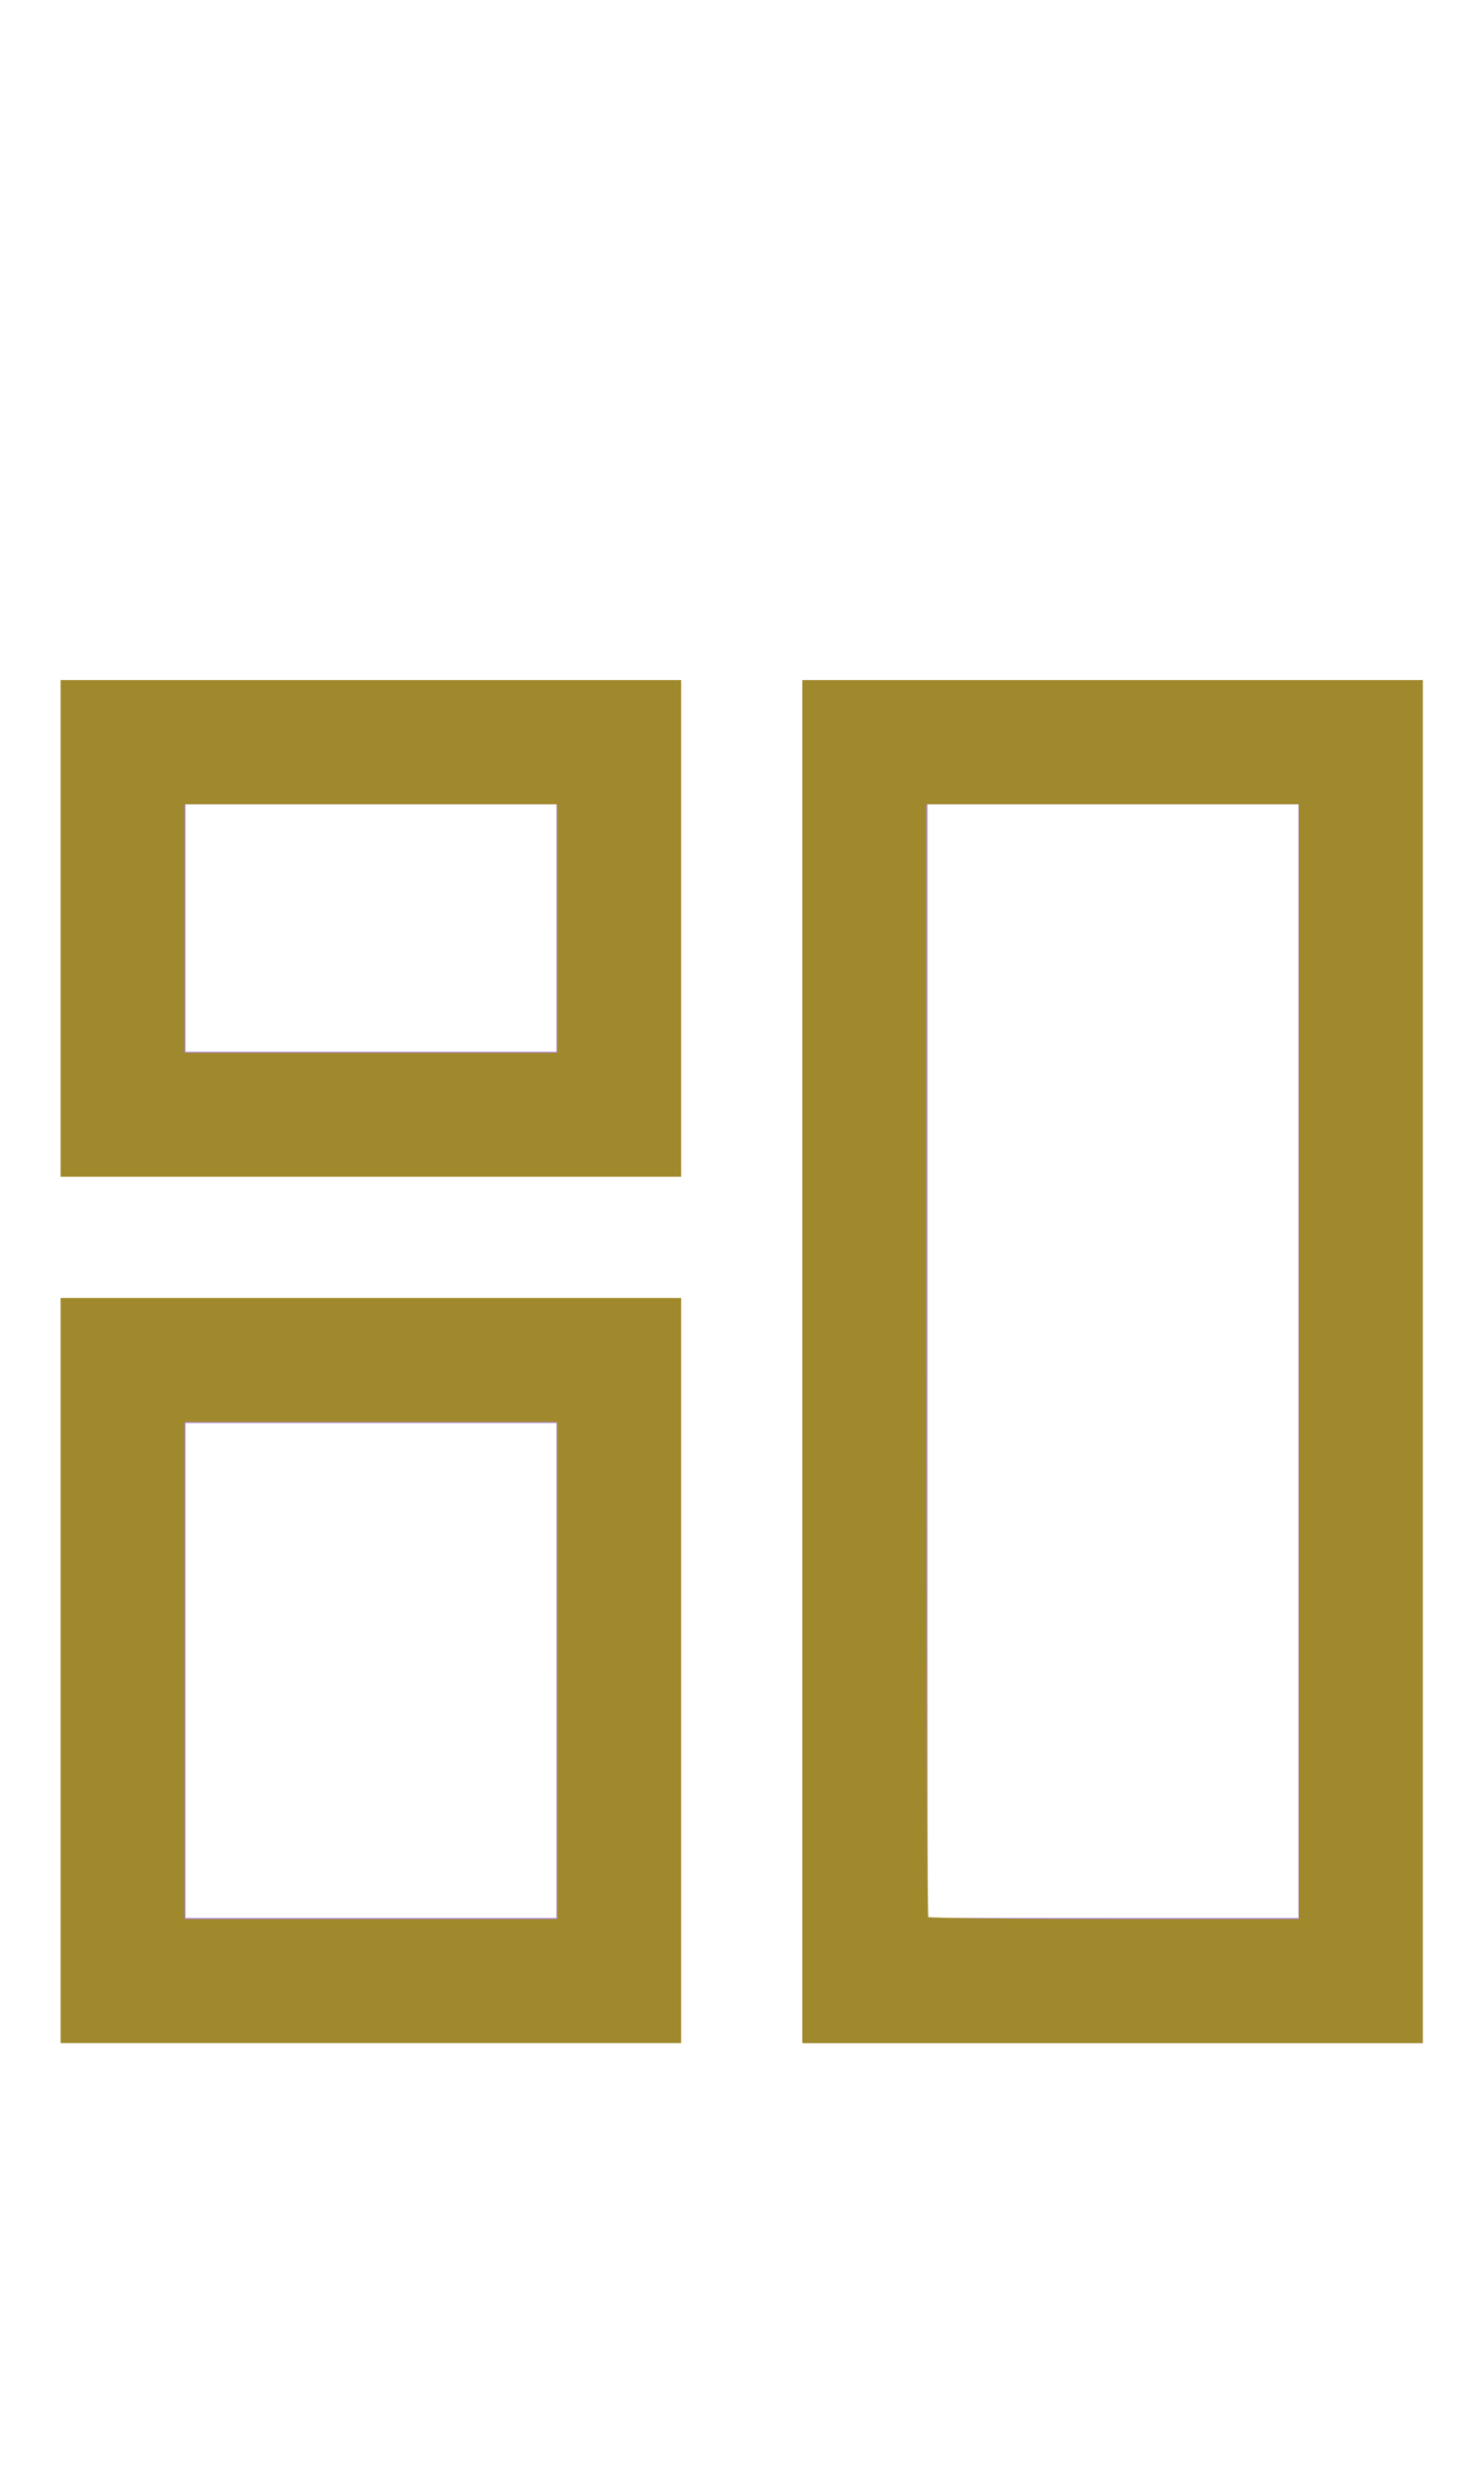 <?xml version="1.0" encoding="UTF-8" standalone="no"?>
<svg
   width="24px"
   height="40px"
   viewBox="0 0 24 40"
   version="1.1"
   id="svg42744"
   sodipodi:docname="ic-nav-dashboard-active.svg"
   inkscape:version="1.2.1 (9c6d41e410, 2022-07-14)"
   xmlns:inkscape="http://www.inkscape.org/namespaces/inkscape"
   xmlns:sodipodi="http://sodipodi.sourceforge.net/DTD/sodipodi-0.dtd"
   xmlns="http://www.w3.org/2000/svg"
   xmlns:svg="http://www.w3.org/2000/svg">
  <defs
     id="defs42748" />
  <sodipodi:namedview
     id="namedview42746"
     pagecolor="#ffffff"
     bordercolor="#000000"
     borderopacity="0.25"
     inkscape:showpageshadow="2"
     inkscape:pageopacity="0.0"
     inkscape:pagecheckerboard="0"
     inkscape:deskcolor="#d1d1d1"
     showgrid="false"
     inkscape:zoom="20.925"
     inkscape:cx="11.995221"
     inkscape:cy="20.023895"
     inkscape:window-width="1920"
     inkscape:window-height="1017"
     inkscape:window-x="-8"
     inkscape:window-y="456"
     inkscape:window-maximized="1"
     inkscape:current-layer="svg42744" />
  <!-- Generator: Sketch 52.6 (67491) - http://www.bohemiancoding.com/sketch -->
  <title
     id="title42732">Dashboard</title>
  <desc
     id="desc42734">Created with Sketch.</desc>
  <g
     id="Dashboard"
     stroke="none"
     stroke-width="1"
     fill="none"
     fill-rule="evenodd">
    <g
       id="Group"
       transform="translate(1, 11)"
       fill="#B088FF"
       fill-rule="nonzero">
      <g
         id="Group_8812">
        <path
           d="M10,8 L0,8 L0,0 L10,0 L10,8 Z M2,6 L8,6 L8,2 L2,2 L2,6 Z"
           id="Path_18866" />
      </g>
      <g
         id="Group_8813"
         transform="translate(12, 0)">
        <path
           d="M10,22 L0,22 L0,0 L10,0 L10,22 Z M2,20 L8,20 L8,2 L2,2 L2,20 Z"
           id="Path_18867" />
      </g>
      <g
         id="Group_8814"
         transform="translate(0, 10)">
        <path
           d="M10,12 L0,12 L0,0 L10,0 L10,12 Z M2,10 L8,10 L8,2 L2,2 L2,10 Z"
           id="Path_18868" />
      </g>
    </g>
  </g>
  <path
     style="fill:#a0892c;stroke:#a0892c;stroke-width:0.048"
     d="m 1.004,15.006 v -3.99 h 4.994 4.994 v 3.99 3.99 H 5.998 1.004 Z m 8.029,0 V 12.975 H 5.998 2.963 v 2.031 2.031 h 3.035 3.035 z"
     id="path42750" />
  <path
     style="fill:#a0892c;stroke:#a0892c;stroke-width:0.048"
     d="m 1.004,27.001 v -5.998 h 4.994 4.994 v 5.998 5.998 H 5.998 1.004 Z m 8.029,0 V 22.963 H 5.998 2.963 v 4.038 4.038 h 3.035 3.035 z"
     id="path42752" />
  <path
     style="fill:#a0892c;stroke:#a0892c;stroke-width:0.048"
     d="M 12.999,22.007 V 11.016 h 4.994 4.994 v 10.992 10.992 h -4.994 -4.994 z m 8.029,0 V 12.975 h -3.035 -3.035 v 9 c 0,4.95 0.014,9.015 0.032,9.032 0.018,0.018 1.383,0.032 3.035,0.032 h 3.003 z"
     id="path42754" />
</svg>

